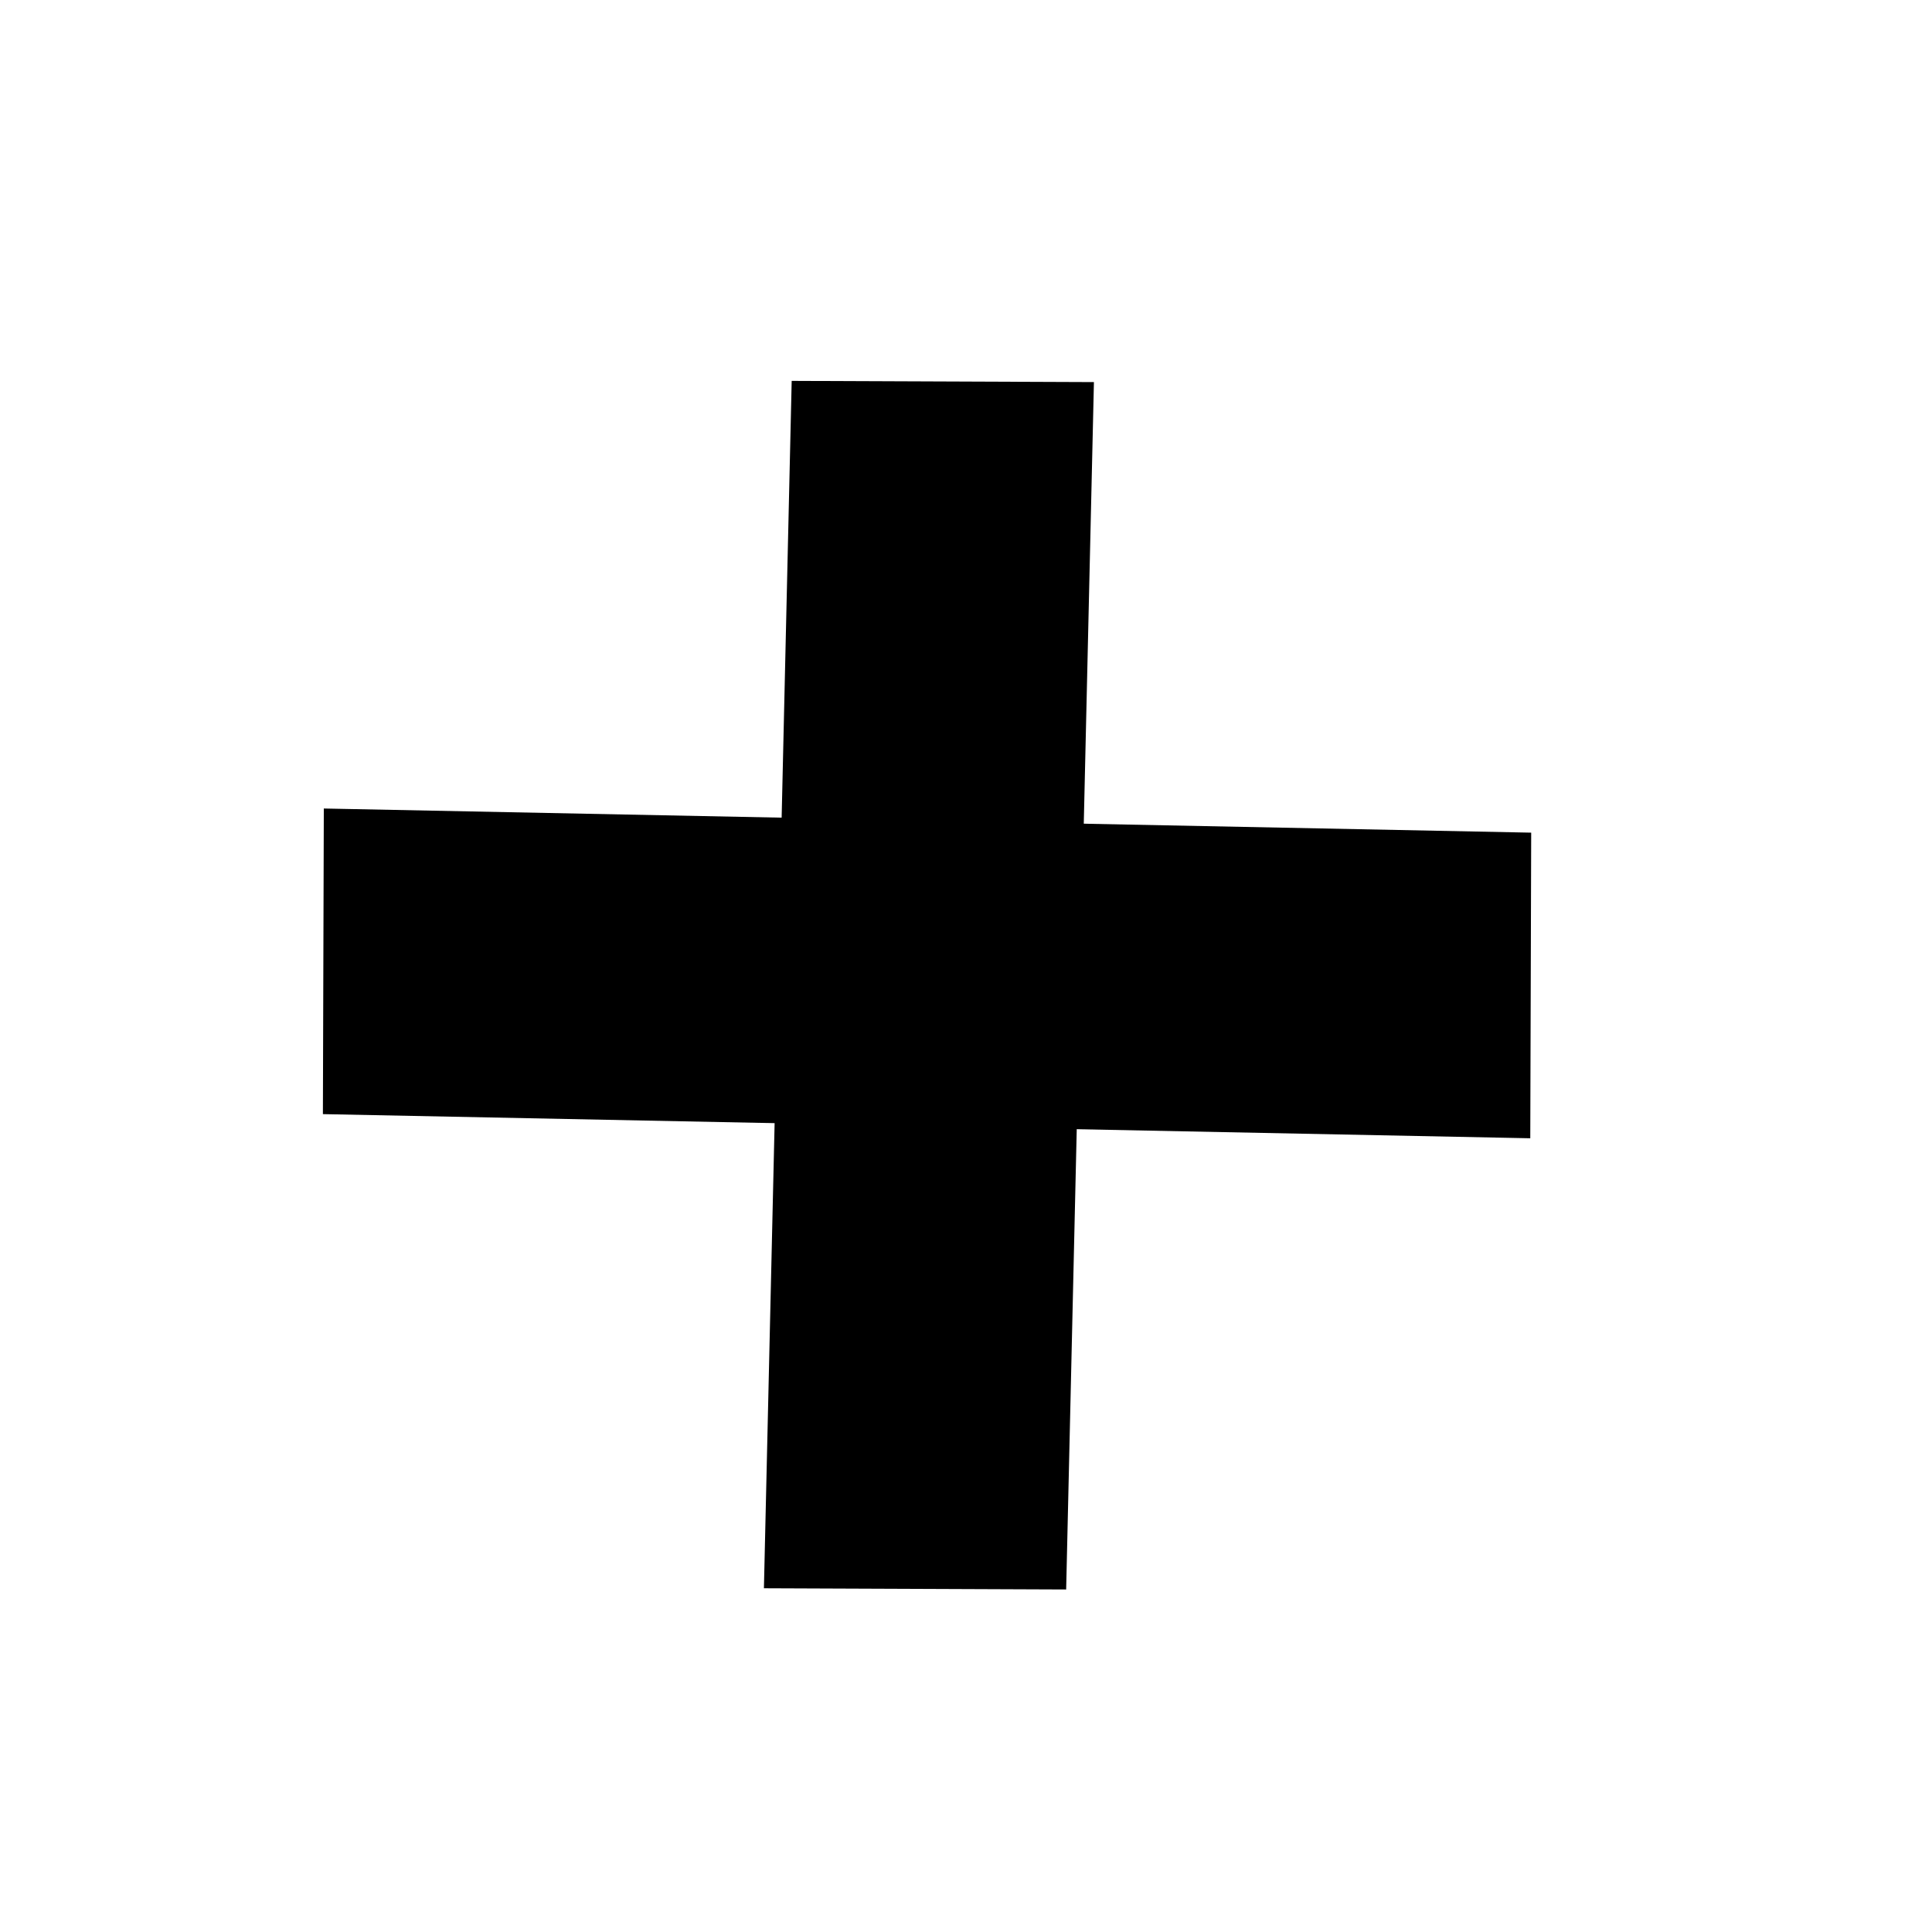 <?xml version="1.0" encoding="UTF-8" standalone="no"?>
<!-- Created with Inkscape (http://www.inkscape.org/) -->

<svg
   xmlns:dc="http://purl.org/dc/elements/1.1/"
   xmlns:cc="http://creativecommons.org/ns#"
   xmlns:rdf="http://www.w3.org/1999/02/22-rdf-syntax-ns#"
   xmlns:svg="http://www.w3.org/2000/svg"
   xmlns="http://www.w3.org/2000/svg"
   xmlns:sodipodi="http://sodipodi.sourceforge.net/DTD/sodipodi-0.dtd"
   xmlns:inkscape="http://www.inkscape.org/namespaces/inkscape"
   width="16"
   height="16"
   id="svg2"
   version="1.1"
   inkscape:version="0.48.3.1 r9886"
   sodipodi:docname="add.svg">
  <defs
     id="defs4" />
  <sodipodi:namedview
     id="base"
     pagecolor="#ffffff"
     bordercolor="#666666"
     borderopacity="1.0"
     inkscape:pageopacity="0.0"
     inkscape:pageshadow="2"
     inkscape:zoom="11.2"
     inkscape:cx="43.894268"
     inkscape:cy="6.507782"
     inkscape:document-units="px"
     inkscape:current-layer="layer1"
     showgrid="false"
     inkscape:window-width="1366"
     inkscape:window-height="718"
     inkscape:window-x="0"
     inkscape:window-y="0"
     inkscape:window-maximized="1" />
  <g
     inkscape:label="Layer 1"
     inkscape:groupmode="layer"
     id="layer1"
     transform="translate(0,-1036.362)">
    <rect
       style="fill:#0000ff;fill-rule:evenodd;stroke:#000000;stroke-width:1.551px;stroke-linecap:butt;stroke-linejoin:miter;stroke-opacity:1"
       id="rect2997-4-7"
       width="8.448"
       height="0.98"
       x="6.586"
       y="1043.717"
       transform="matrix(1,0.02,-0.003,1,0,0)" />
    <rect
       style="fill:#0000ff;fill-rule:evenodd;stroke:#000000;stroke-width:1.539px;stroke-linecap:butt;stroke-linejoin:miter;stroke-opacity:1"
       id="rect2997-4-7-2"
       width="8.46"
       height="0.964"
       x="1040.164"
       y="-32.196"
       transform="matrix(-0.023,1,-1,-0.004,0,0)" />
  </g>
</svg>
